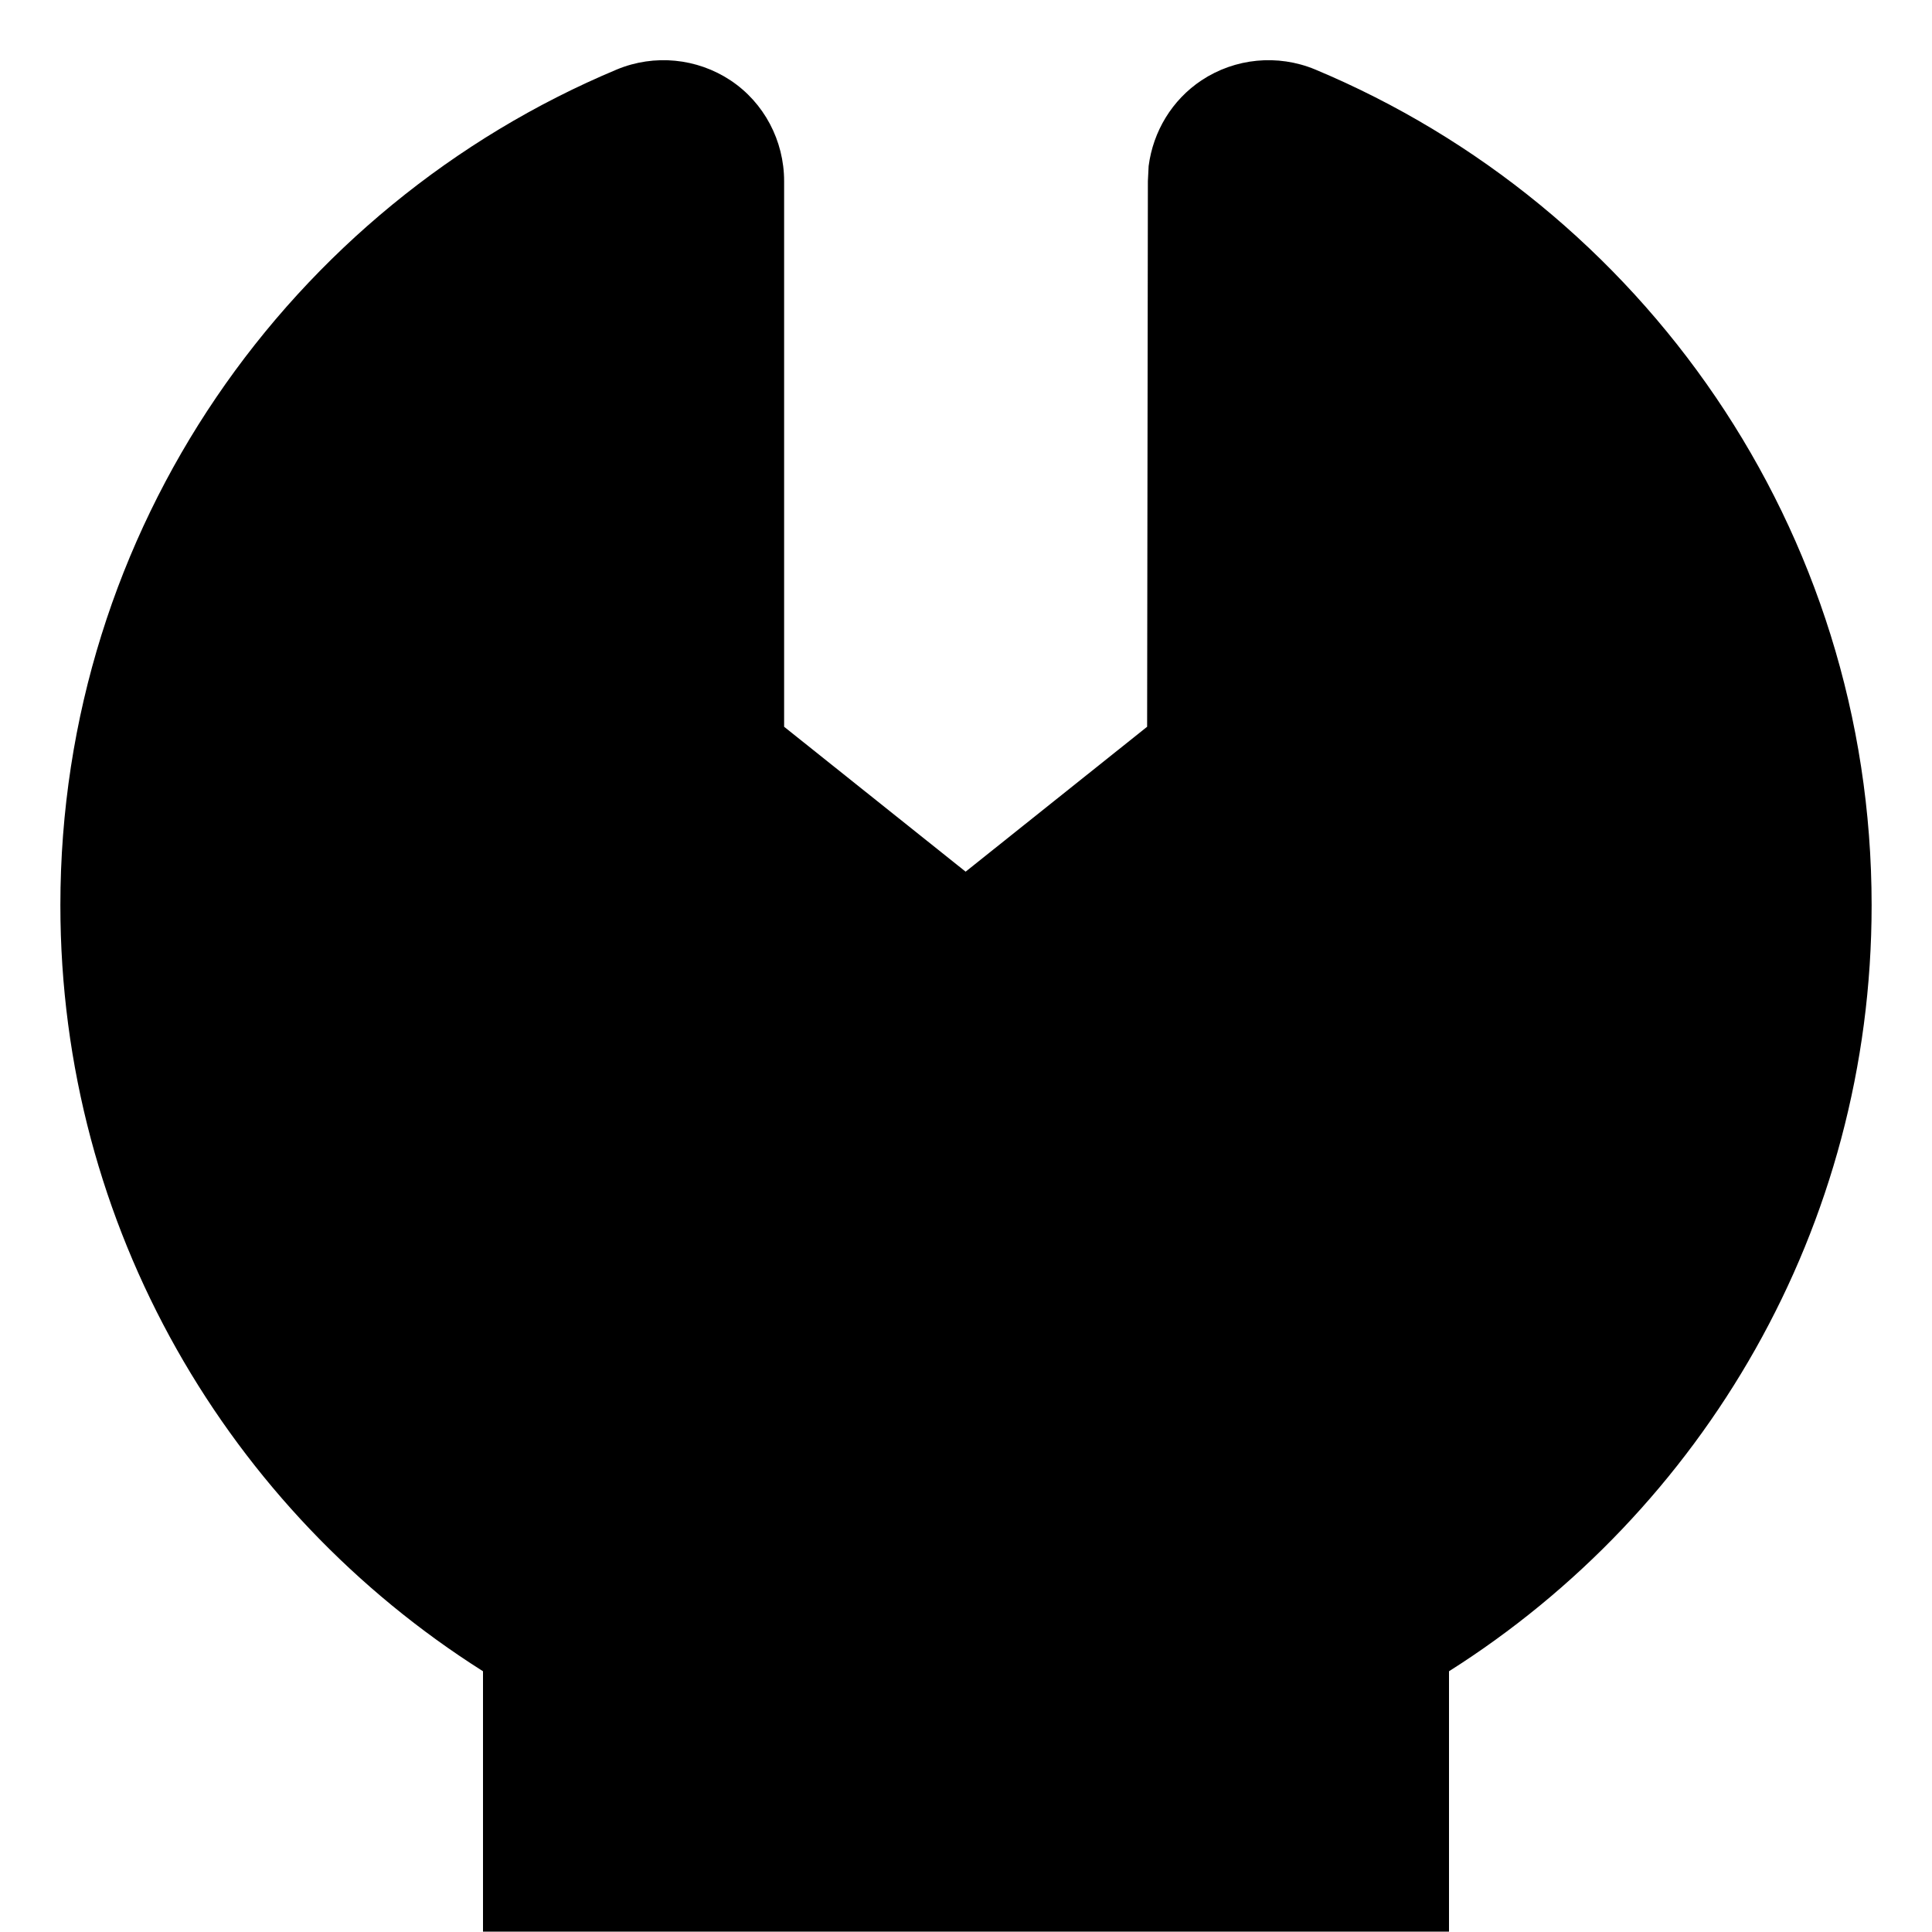 <svg xmlns="http://www.w3.org/2000/svg" viewBox="0 0 512 512"><!--! Font Awesome Pro 7.1.0 by @fontawesome - https://fontawesome.com License - https://fontawesome.com/license (Commercial License) Copyright 2025 Fonticons, Inc. --><path fill="currentColor" d="M318.4 21.3c8.9-5.9 20.2-7 30.1-2.9 86.6 36.2 147.5 121.7 147.5 221.5 0 85.5-44.8 160.5-112 203l0 69-256 0 0-69c-67.2-42.5-112-117.5-112-203 0-99.8 61-185.3 147.5-221.5 9.9-4.1 21.2-3 30.1 2.9S207.8 37.3 207.8 48l0 144.6 48.1 38.4 48.1-38.4 .2-144.6 .2-4c1.2-9.2 6.2-17.5 14-22.7z"/></svg>